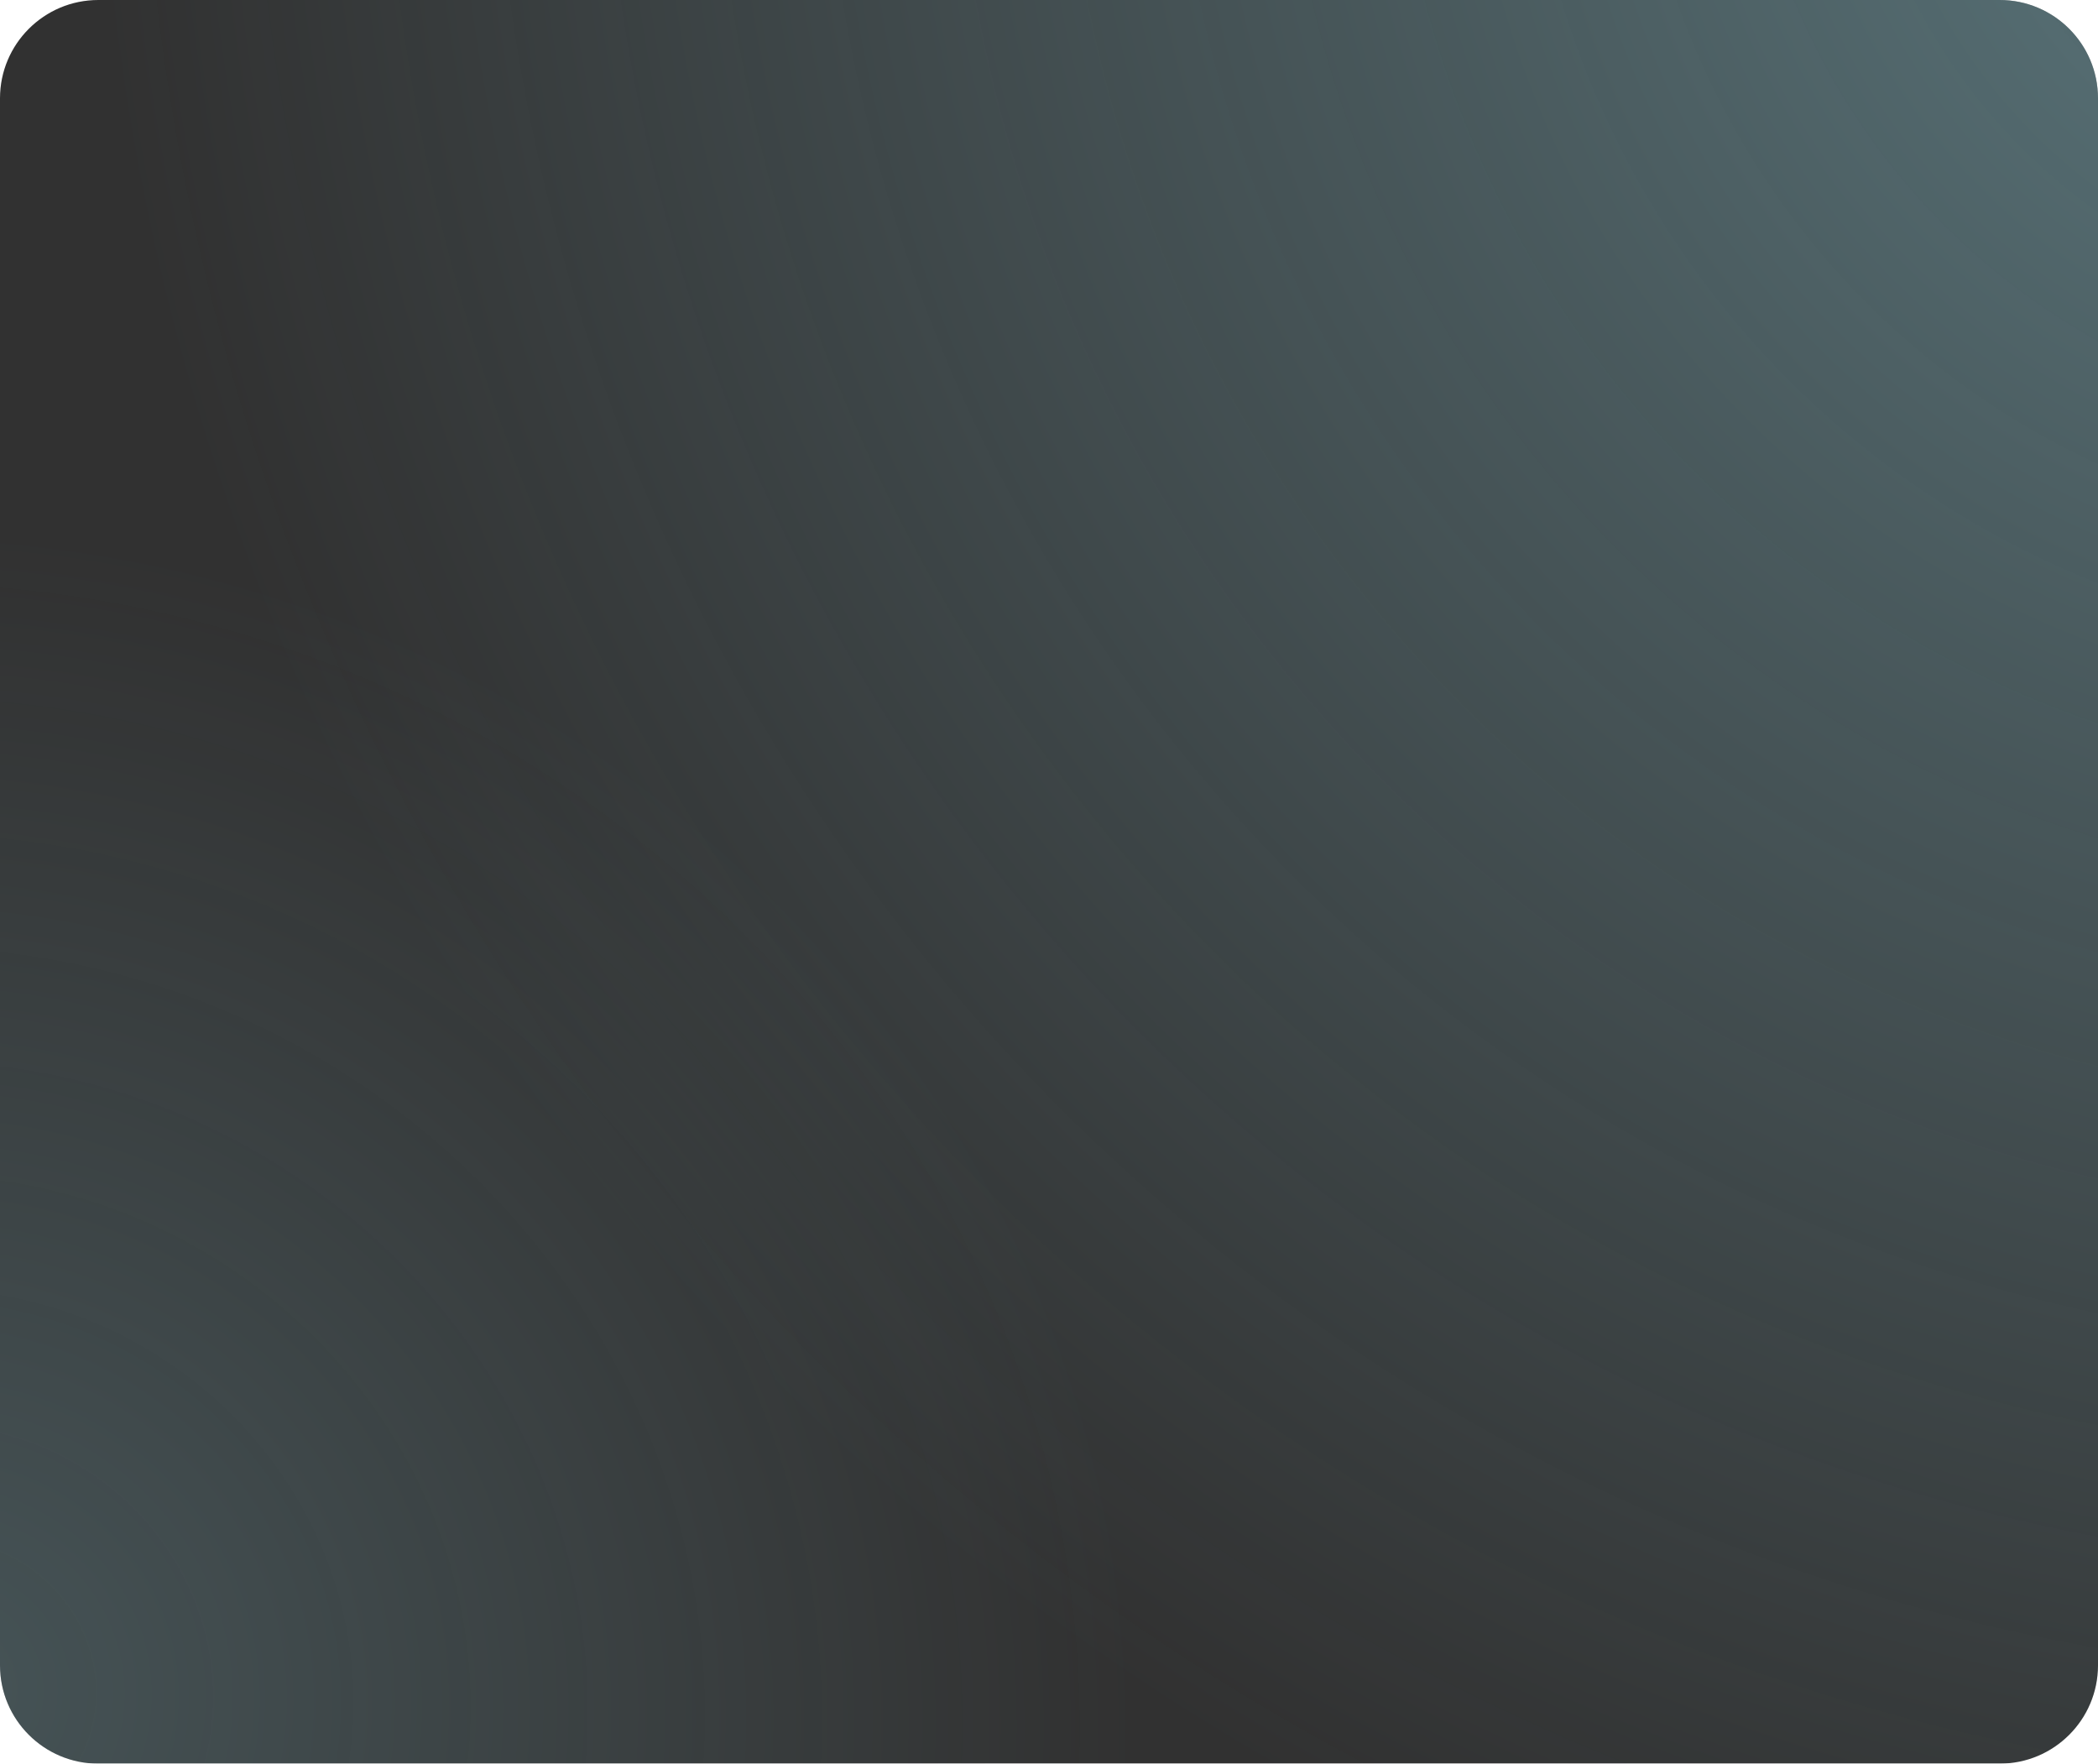 <svg width="320" height="269" viewBox="0 0 320 269" fill="none" xmlns="http://www.w3.org/2000/svg">
<g filter="url(#filter0_b_954_1670)">
<path d="M0 15C0 6.716 6.716 0 15 0H103.452H305C313.284 0 320 6.716 320 15V224.603V254C320 262.284 313.284 269 305 269H234.375H15C6.716 269 0 262.284 0 254V165.49V15Z" fill="#313131"/>
<path d="M0 15C0 6.716 6.716 0 15 0H103.452H305C313.284 0 320 6.716 320 15V224.603V254C320 262.284 313.284 269 305 269H234.375H15C6.716 269 0 262.284 0 254V165.49V15Z" fill="url(#paint0_diamond_954_1670)"/>
<path d="M0 15C0 6.716 6.716 0 15 0H103.452H305C313.284 0 320 6.716 320 15V224.603V254C320 262.284 313.284 269 305 269H234.375H15C6.716 269 0 262.284 0 254V165.49V15Z" fill="url(#paint1_diamond_954_1670)" fill-opacity="0.2"/>
</g>
<defs>
<filter id="filter0_b_954_1670" x="-46" y="-46" width="412" height="361" filterUnits="userSpaceOnUse" color-interpolation-filters="sRGB">
<feFlood flood-opacity="0" result="BackgroundImageFix"/>
<feGaussianBlur in="BackgroundImageFix" stdDeviation="23"/>
<feComposite in2="SourceAlpha" operator="in" result="effect1_backgroundBlur_954_1670"/>
<feBlend mode="normal" in="SourceGraphic" in2="effect1_backgroundBlur_954_1670" result="shape"/>
</filter>
<radialGradient id="paint0_diamond_954_1670" cx="0" cy="0" r="1" gradientUnits="userSpaceOnUse" gradientTransform="translate(367.715 -43.2) rotate(139.266) scale(356.945 354.442)">
<stop stop-color="#F88B8F" stop-opacity="0.42"/>
<stop offset="0" stop-color="#98DDEC" stop-opacity="0.42"/>
<stop offset="1" stop-color="#98DDEC" stop-opacity="0"/>
</radialGradient>
<radialGradient id="paint1_diamond_954_1670" cx="0" cy="0" r="1" gradientUnits="userSpaceOnUse" gradientTransform="translate(-9.987 257.866) rotate(26.251) scale(184.264 176.705)">
<stop stop-color="#98DDEC"/>
<stop offset="1" stop-color="#98DDEC" stop-opacity="0"/>
</radialGradient>
</defs>
</svg>
